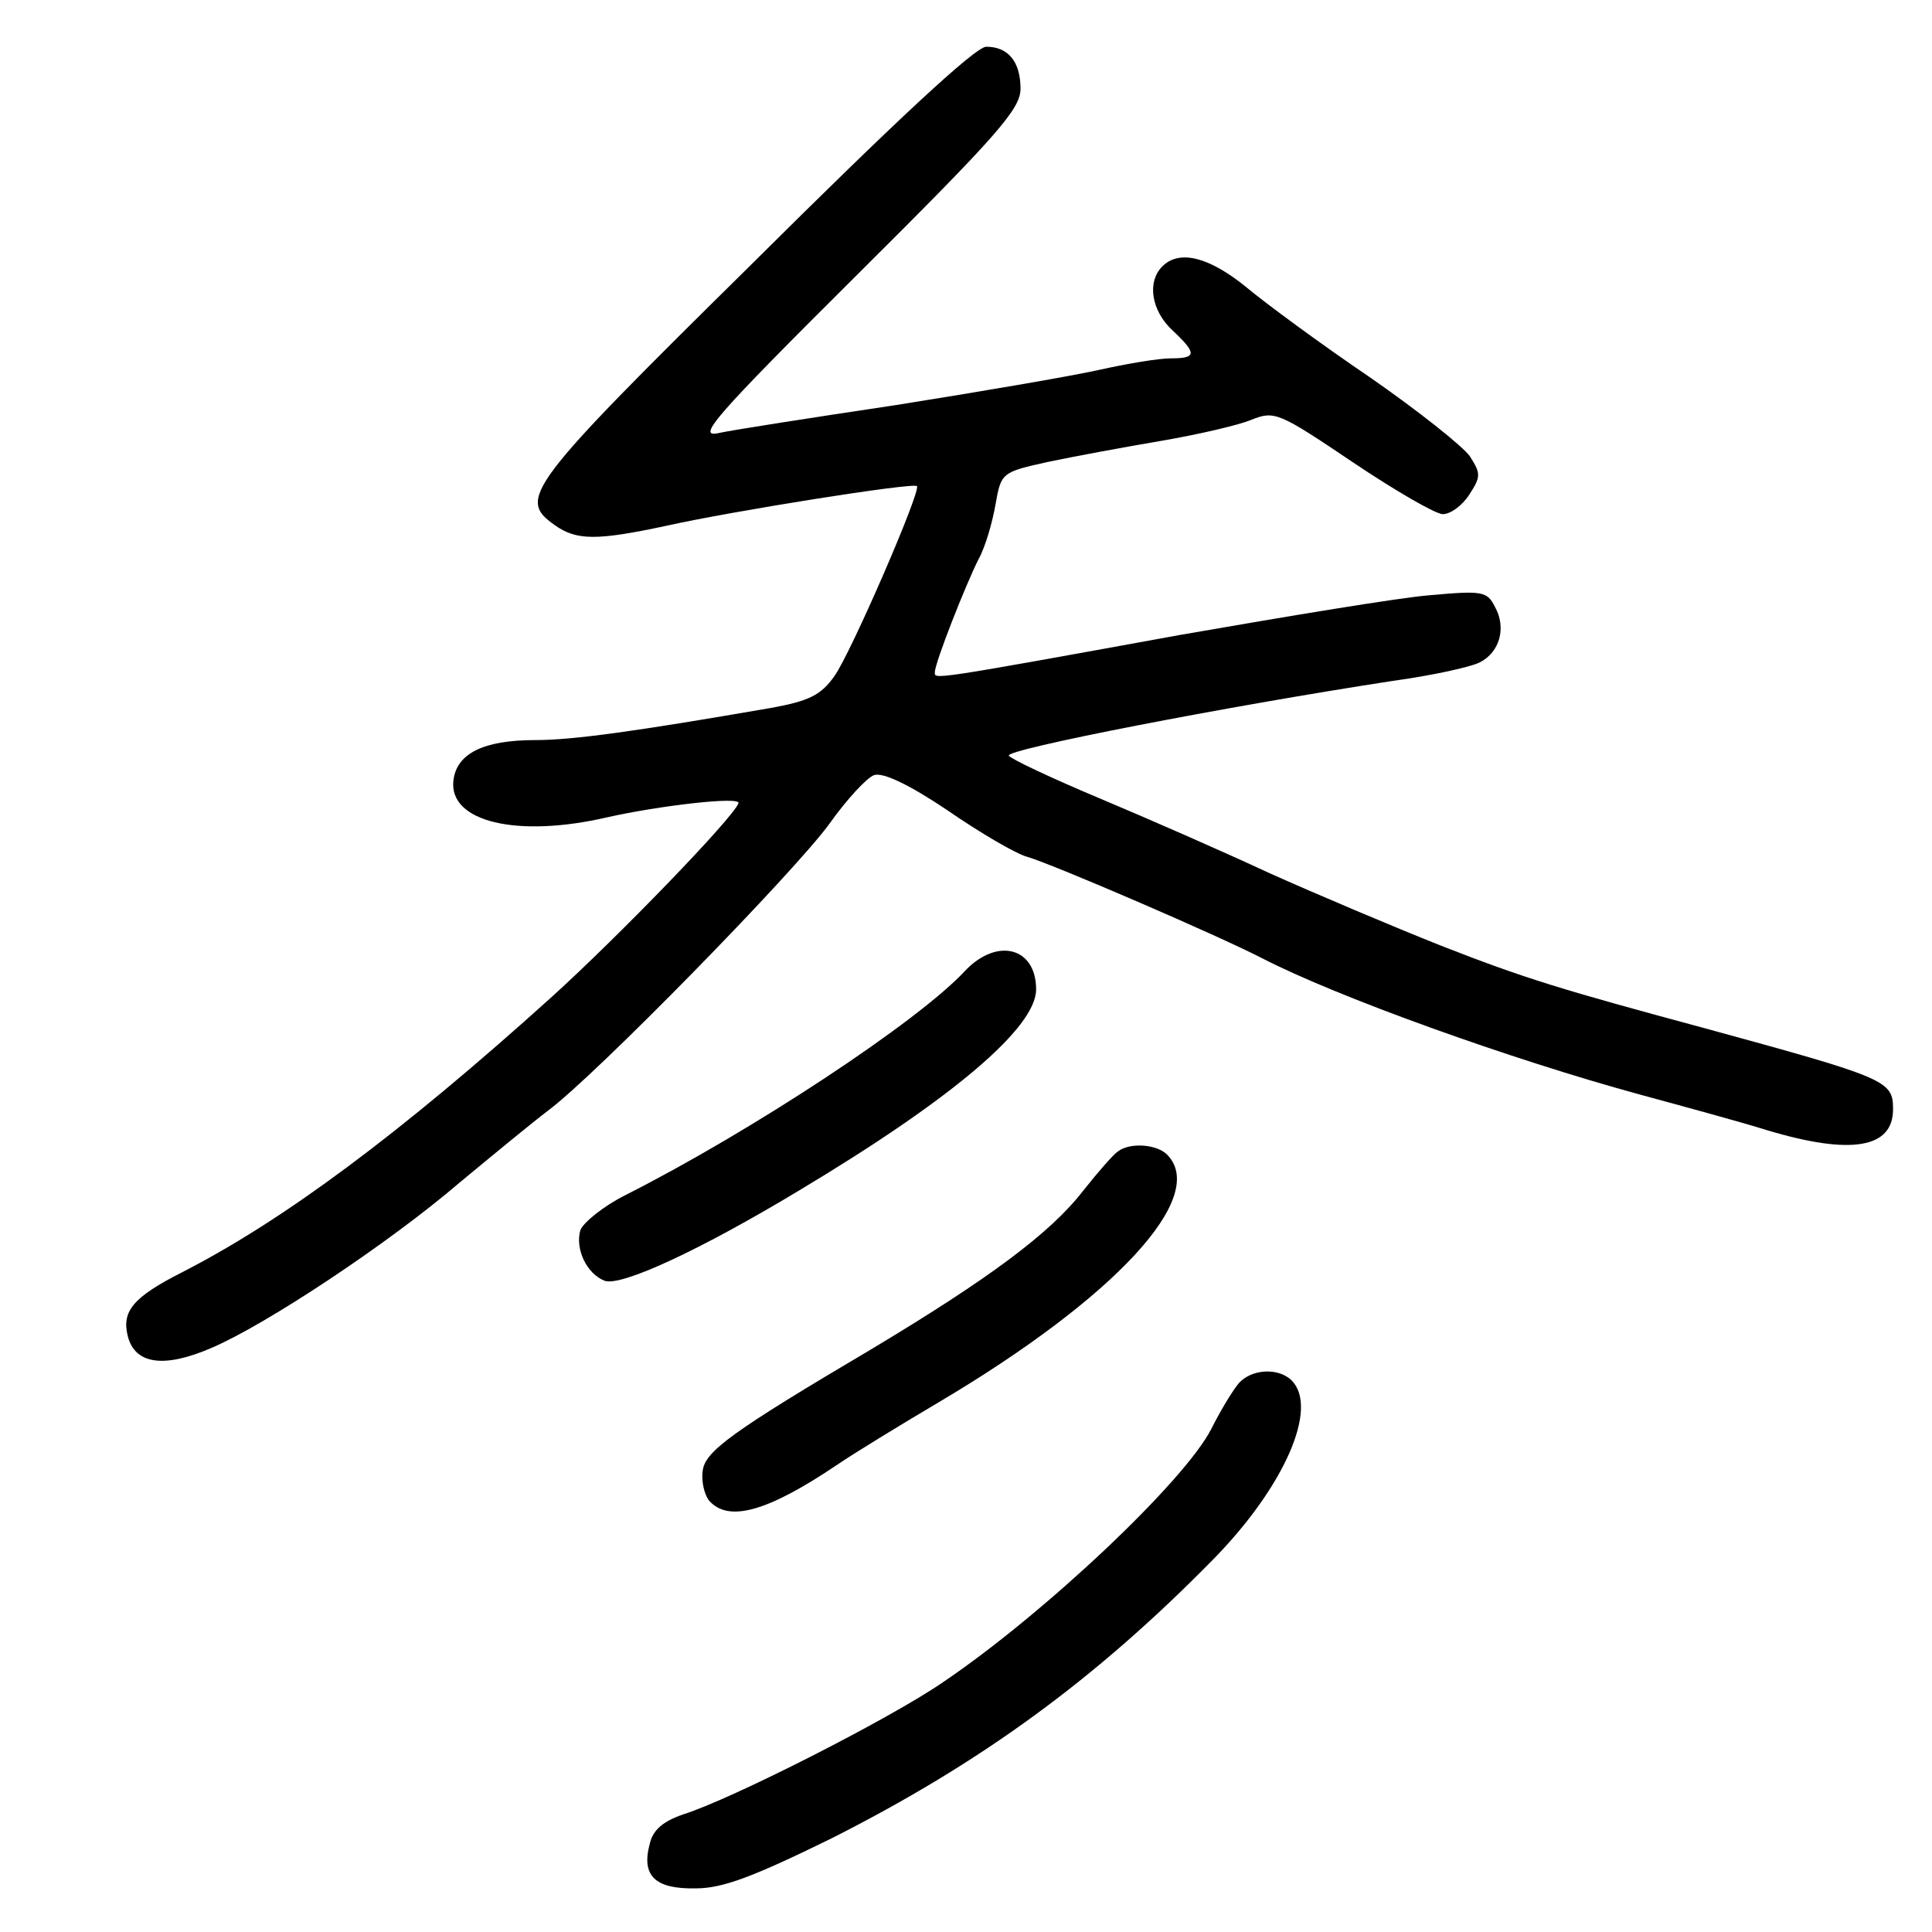 <?xml version="1.0" standalone="no"?>
<!DOCTYPE svg PUBLIC "-//W3C//DTD SVG 20010904//EN"
 "http://www.w3.org/TR/2001/REC-SVG-20010904/DTD/svg10.dtd">
<svg version="1.0" xmlns="http://www.w3.org/2000/svg"
 width="248pt" height="248pt" viewBox="0 0 248 248"
 preserveAspectRatio="xMidYMid meet">
<g transform="translate(0,248) scale(0.1,-0.1)"
fill="#000000" stroke="none">
<path d="M968 2144 c-293 -289 -304 -304 -256 -338 28 -20 54 -20 143 -1 85
19 318 56 322 51 6 -5 -85 -215 -106 -244 -17 -24 -32 -32 -83 -41 -173 -30
-253 -41 -301 -41 -66 0 -101 -17 -105 -52 -6 -53 82 -74 198 -47 67 15 171
27 168 18 -7 -19 -153 -170 -239 -248 -196 -177 -346 -288 -475 -354 -63 -32
-78 -50 -70 -82 9 -36 46 -42 108 -15 70 30 227 134 318 212 41 34 92 76 113
92 61 45 318 308 362 369 22 31 48 59 57 62 11 4 45 -12 94 -45 42 -29 88 -56
103 -60 34 -10 245 -101 301 -130 97 -50 320 -130 485 -175 55 -15 129 -35
164 -46 107 -32 161 -23 161 27 0 37 -7 40 -245 105 -178 48 -228 63 -335 105
-63 25 -162 67 -220 93 -58 27 -156 70 -218 96 -62 26 -115 51 -117 55 -5 8
278 63 493 96 51 7 101 18 112 24 25 13 34 44 19 71 -10 20 -16 21 -83 15 -39
-3 -183 -27 -321 -51 -324 -59 -315 -57 -315 -48 0 12 39 111 56 145 9 16 18
48 22 71 7 40 8 41 67 54 33 7 98 19 145 27 47 8 99 20 116 27 30 12 35 10
130 -54 55 -37 107 -67 116 -67 10 0 25 11 34 25 15 23 15 27 1 49 -9 13 -67
59 -129 102 -62 42 -134 95 -159 116 -47 38 -85 48 -107 26 -20 -20 -14 -57
13 -82 32 -30 31 -36 -2 -36 -16 0 -57 -7 -93 -15 -36 -8 -153 -28 -260 -45
-107 -16 -210 -32 -228 -36 -28 -6 -6 20 178 203 180 179 210 213 210 239 0
35 -16 54 -44 54 -14 0 -119 -98 -298 -276z"/>
<path d="M1239 1234 c-60 -65 -274 -206 -436 -288 -28 -14 -54 -35 -58 -45 -7
-24 8 -56 31 -65 21 -8 124 40 250 116 197 118 304 209 304 258 0 54 -50 67
-91 24z"/>
<path d="M1435 1002 c-6 -4 -26 -27 -45 -51 -42 -54 -120 -112 -270 -202 -181
-107 -215 -132 -218 -157 -2 -13 2 -30 8 -38 25 -29 76 -14 165 46 22 15 81
51 130 80 226 134 347 264 293 318 -13 13 -47 16 -63 4z"/>
<path d="M1589 703 c-8 -10 -23 -35 -34 -57 -34 -67 -214 -237 -344 -325 -68
-47 -273 -151 -334 -170 -26 -9 -39 -20 -43 -38 -11 -41 7 -58 59 -57 35 0 74
15 174 64 192 97 339 204 491 359 91 93 135 194 100 229 -17 17 -53 15 -69 -5z"/>
</g>
</svg>
